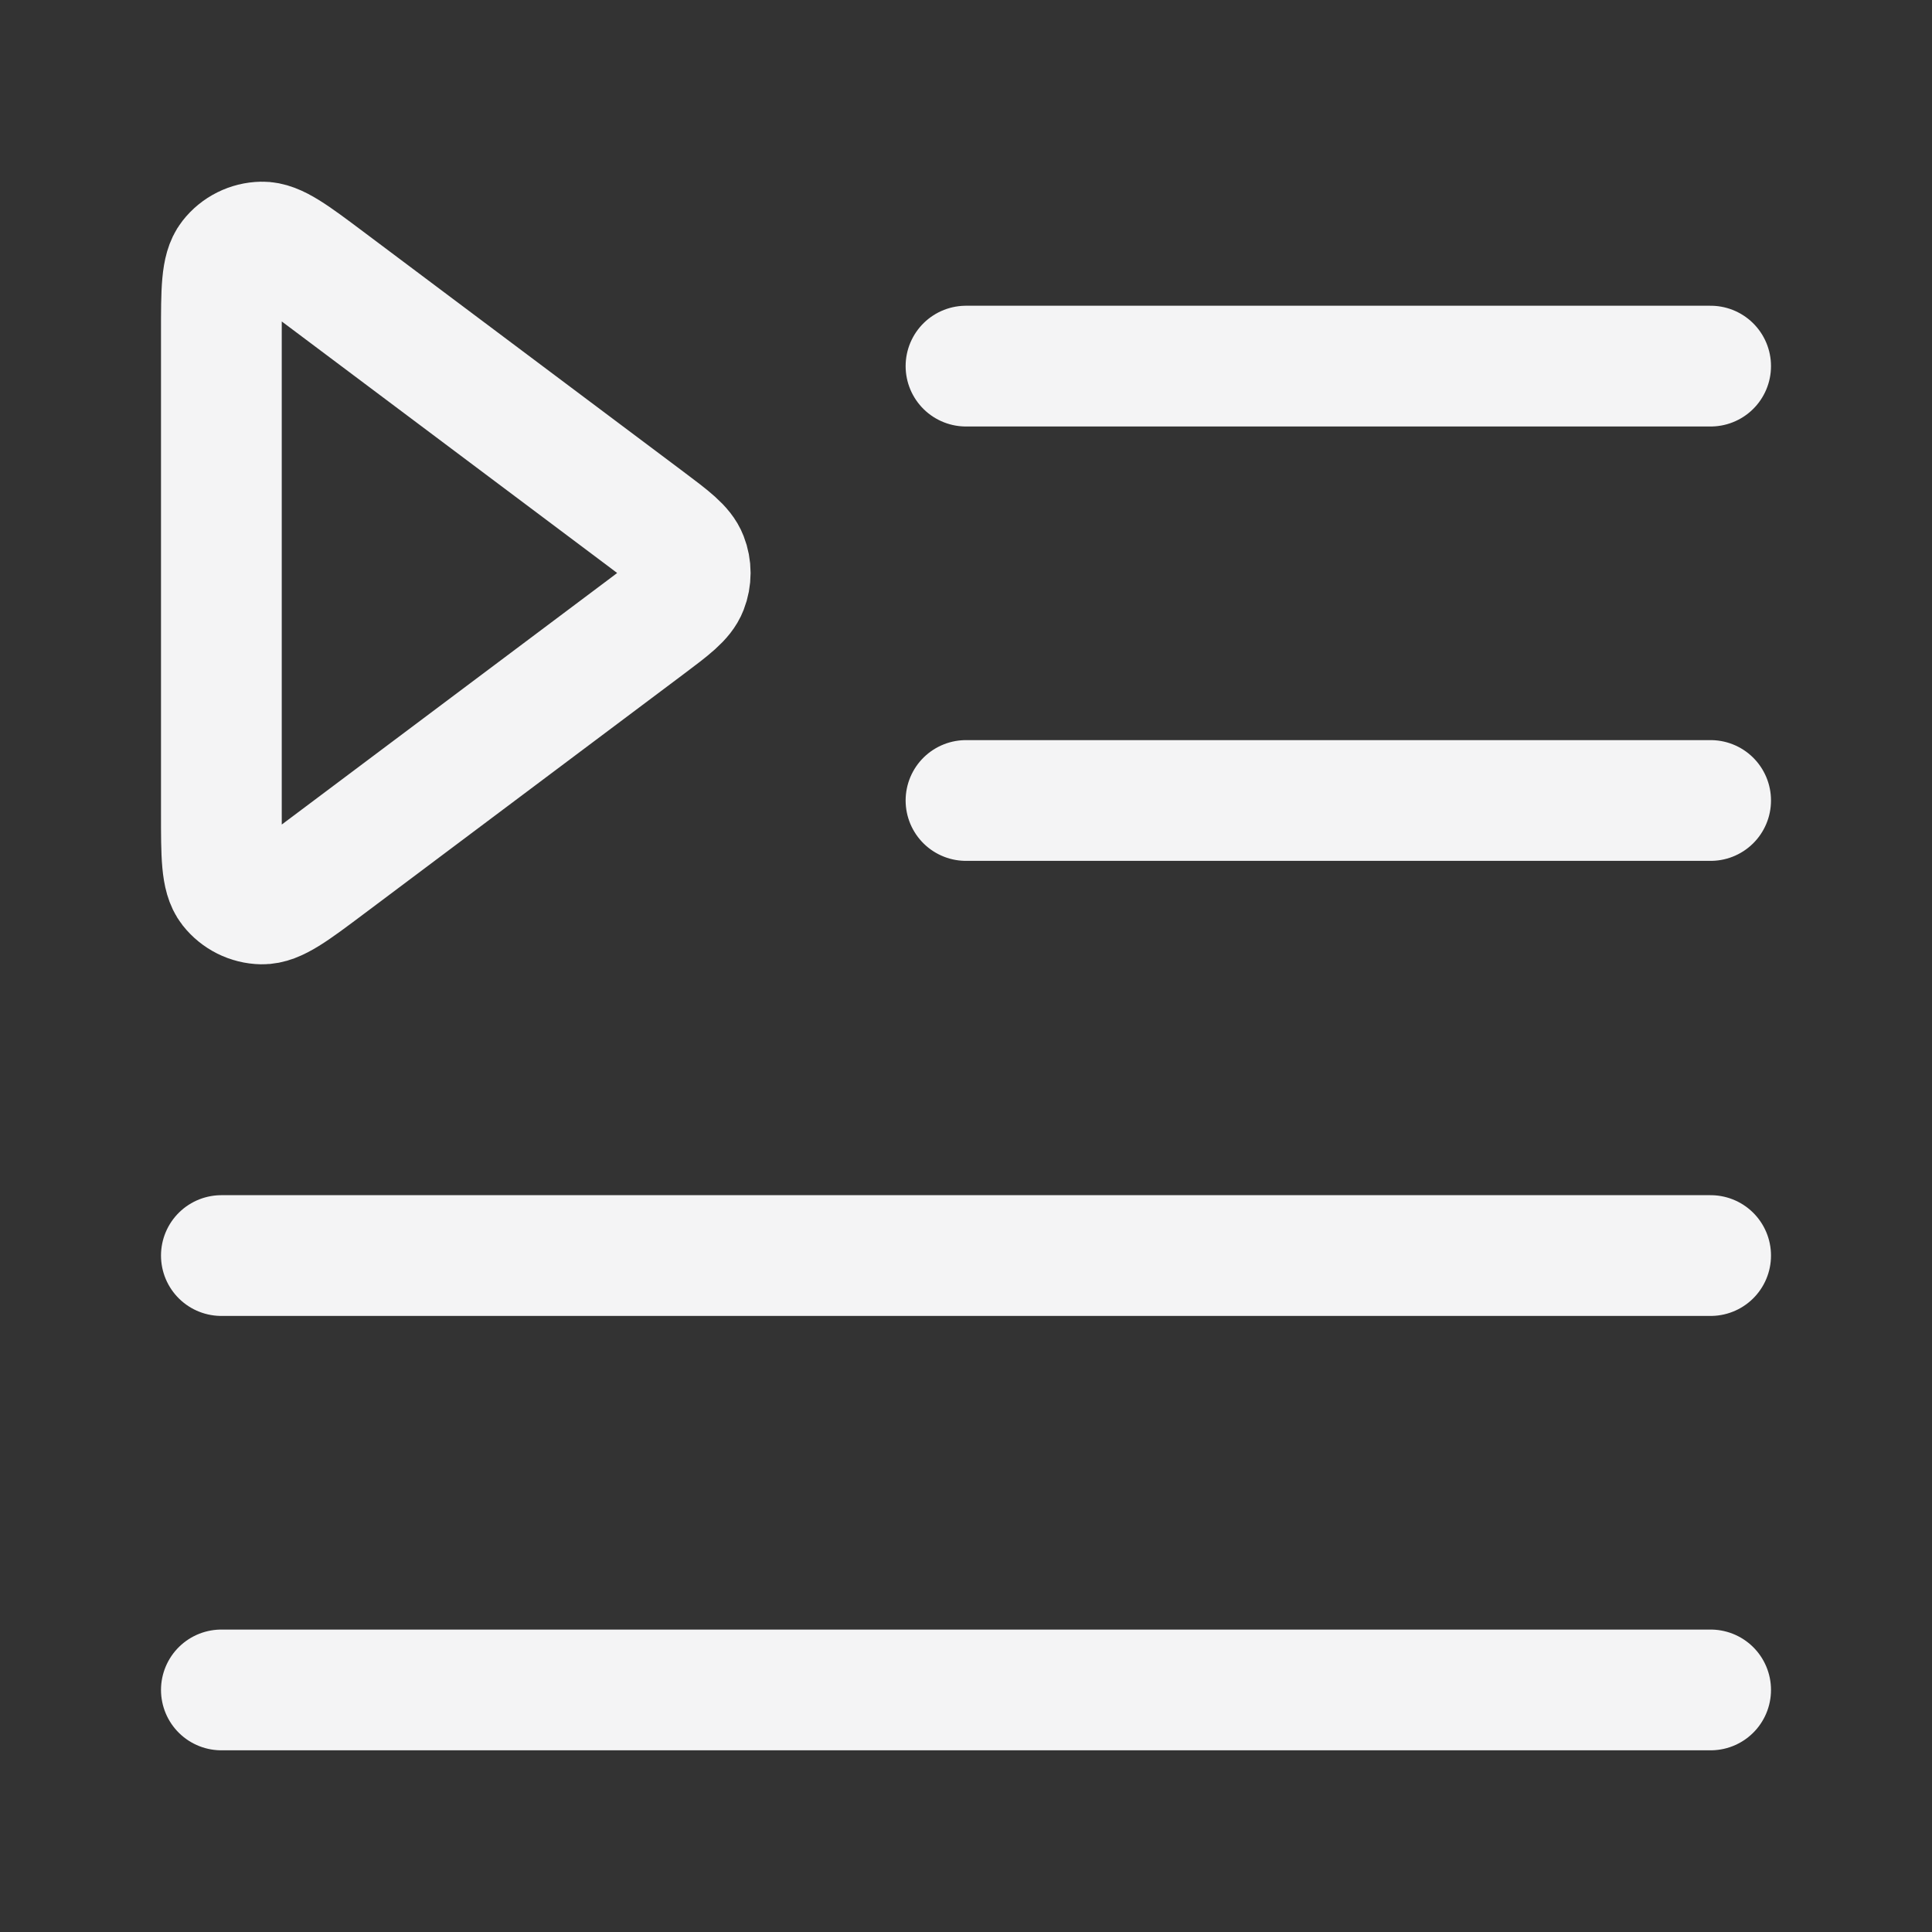 <svg width="24" height="24" viewBox="0 0 24 24" fill="none" xmlns="http://www.w3.org/2000/svg">
<rect x="0" y="0" width="24" height="24" fill="#333333" stroke="none"/>
<g clip-path="url(#clip0_3022_17824)">
<path d="M21.25 9.944H12M21.25 4.548L12 4.548M21.25 15.597H2.75M21.25 20.993H2.75M4.066 3.48L8.04 6.46C8.337 6.683 8.486 6.795 8.539 6.932C8.586 7.051 8.586 7.184 8.539 7.304C8.486 7.441 8.337 7.553 8.04 7.776L4.066 10.756C3.642 11.074 3.43 11.233 3.253 11.229C3.099 11.226 2.954 11.153 2.859 11.032C2.75 10.892 2.75 10.628 2.75 10.098V4.137C2.75 3.608 2.75 3.343 2.859 3.204C2.954 3.082 3.099 3.01 3.253 3.007C3.43 3.003 3.642 3.162 4.066 3.48Z" stroke="#F4F4F5" stroke-width="1.5" stroke-linecap="round" stroke-linejoin="round"/>
</g>
<defs>
<clipPath id="clip0_3022_17824">
<rect width="20" height="20" fill="white" transform="translate(2 2)"/>
</clipPath>
</defs>
</svg>
